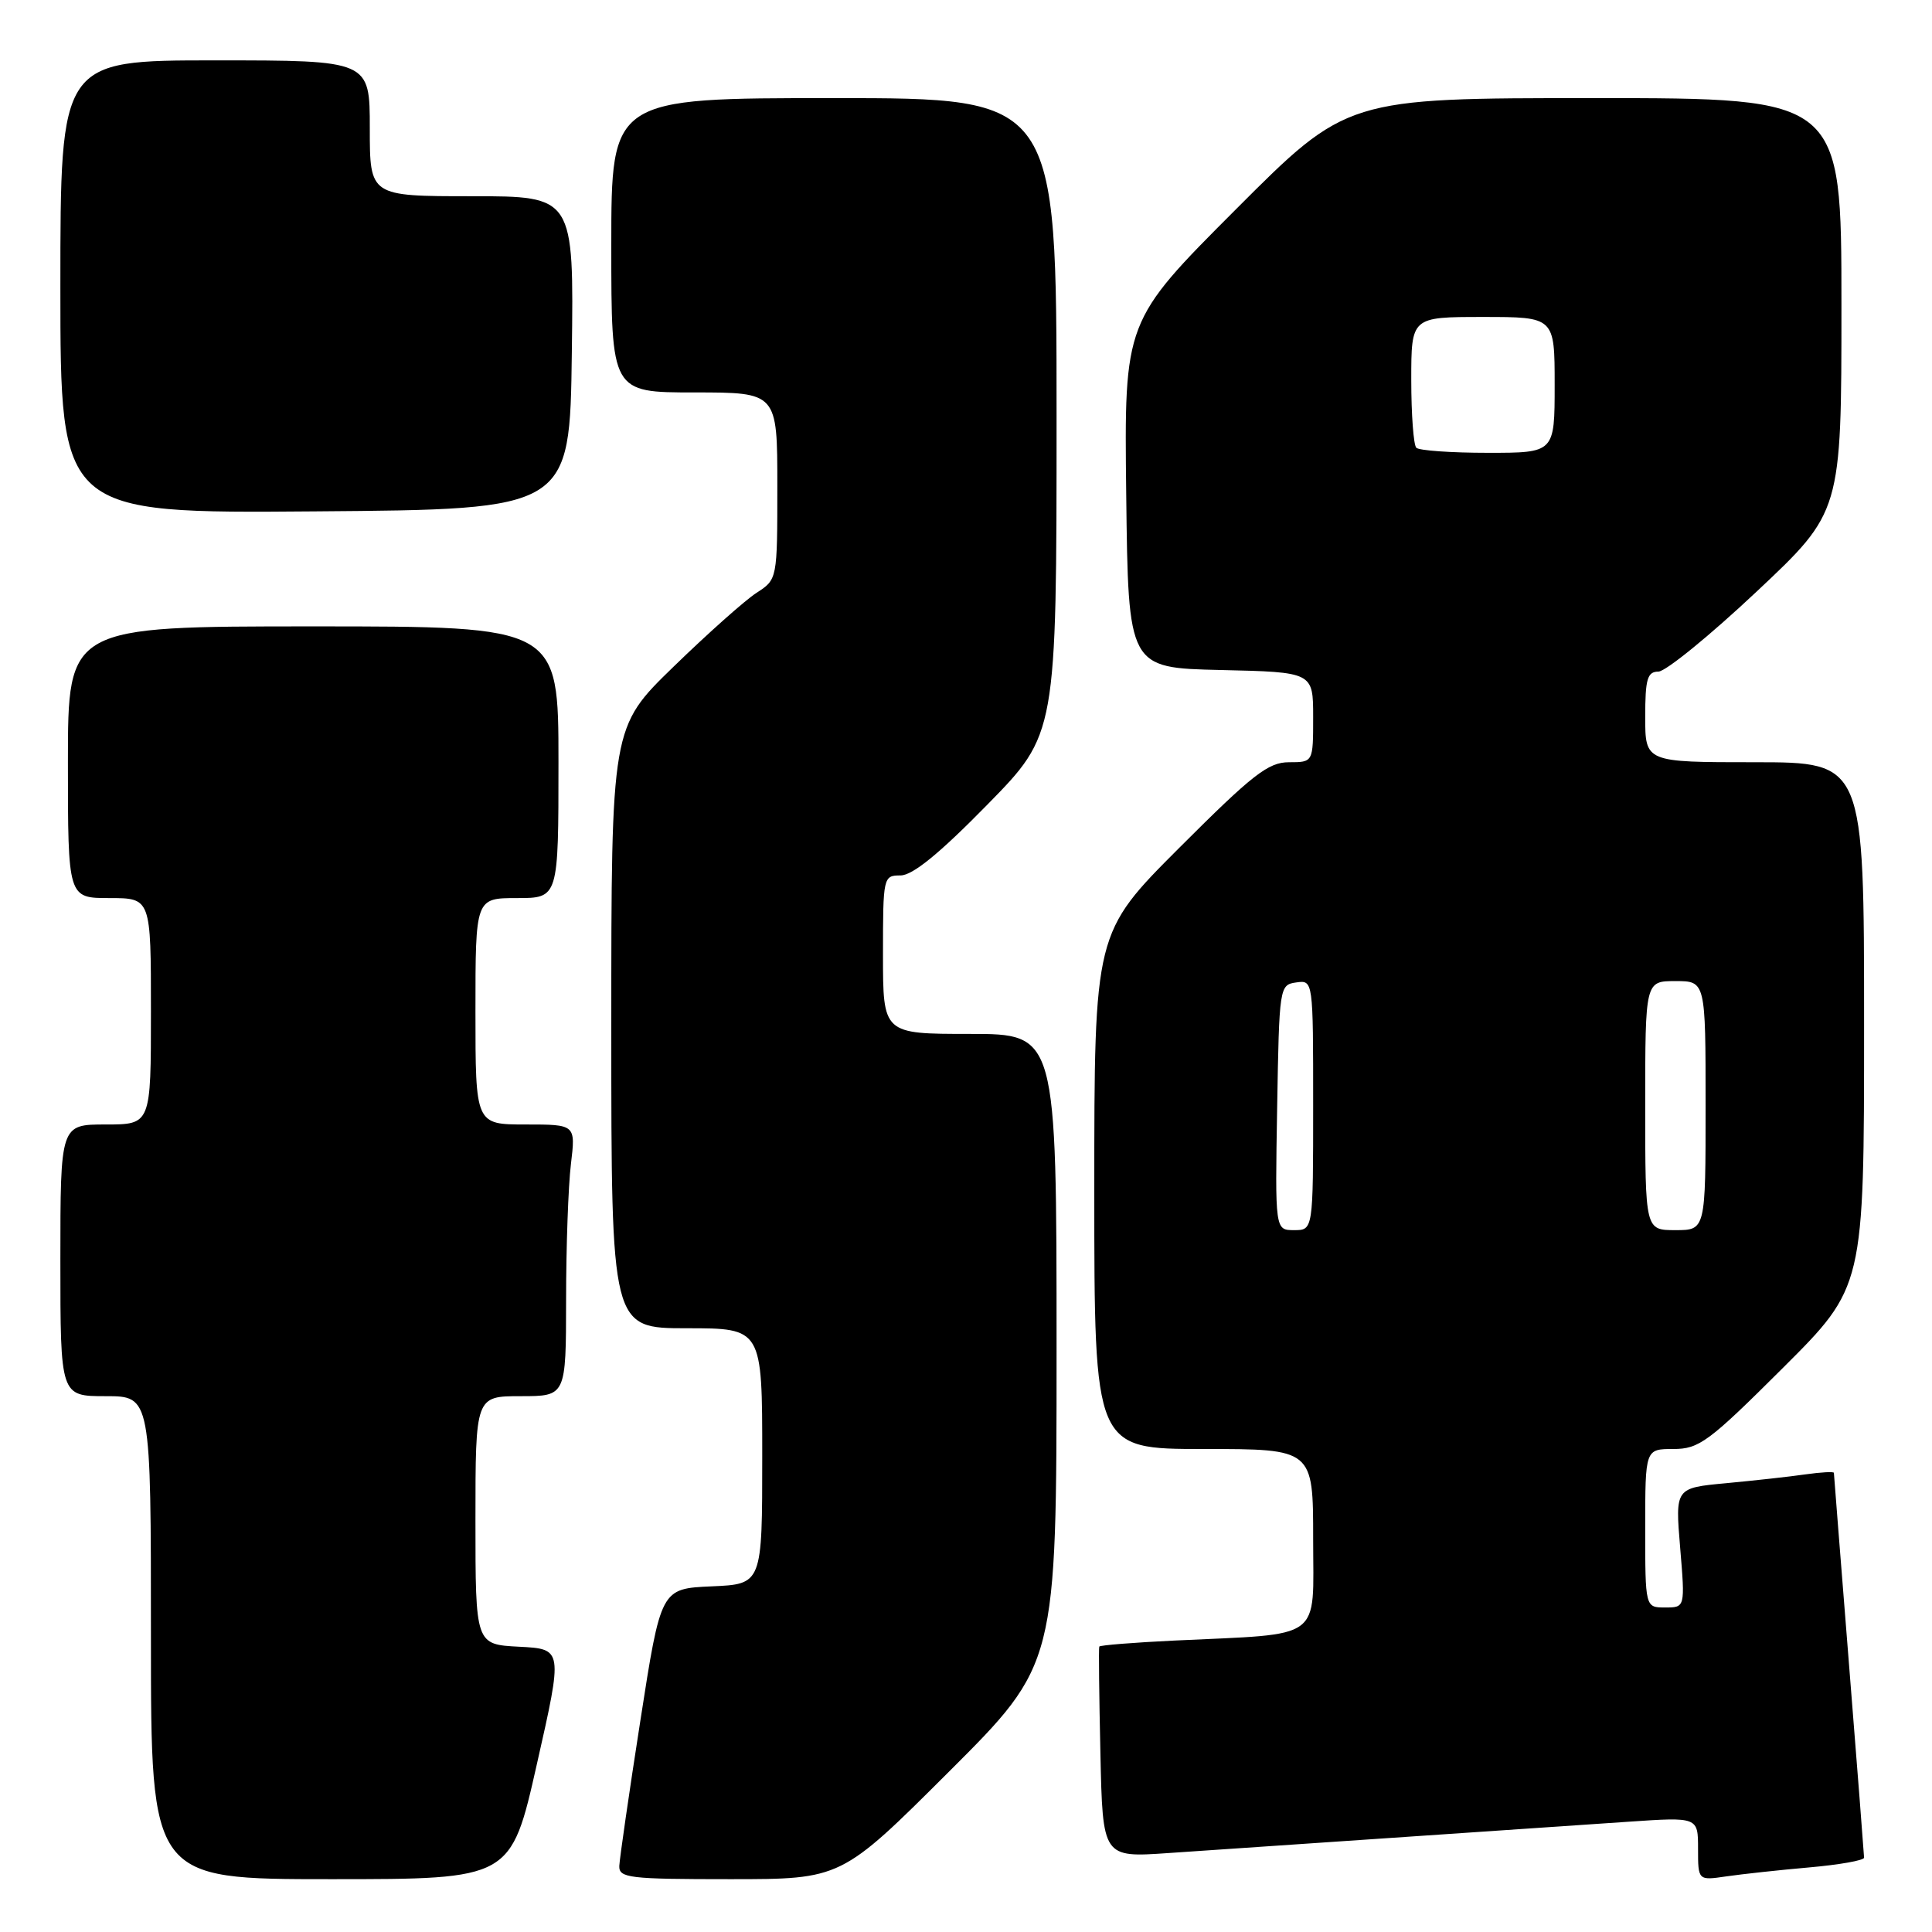<?xml version="1.0" encoding="UTF-8" standalone="no"?>
<!DOCTYPE svg PUBLIC "-//W3C//DTD SVG 1.1//EN" "http://www.w3.org/Graphics/SVG/1.1/DTD/svg11.dtd" >
<svg xmlns="http://www.w3.org/2000/svg" xmlns:xlink="http://www.w3.org/1999/xlink" version="1.1" viewBox="0 0 256 256">
 <g >
 <path fill="currentColor"
d=" M 71.14 233.75 C 74.59 218.50 74.59 218.50 68.79 218.20 C 63.00 217.90 63.00 217.90 63.00 201.45 C 63.00 185.00 63.00 185.00 69.00 185.00 C 75.00 185.00 75.00 185.00 75.01 172.25 C 75.01 165.24 75.30 157.14 75.65 154.25 C 76.28 149.00 76.28 149.00 69.64 149.00 C 63.00 149.00 63.00 149.00 63.00 134.00 C 63.00 119.00 63.00 119.00 68.50 119.00 C 74.00 119.00 74.00 119.00 74.00 101.00 C 74.00 83.00 74.00 83.00 41.50 83.00 C 9.00 83.00 9.00 83.00 9.00 101.00 C 9.00 119.00 9.00 119.00 14.50 119.00 C 20.00 119.00 20.00 119.00 20.00 134.00 C 20.00 149.00 20.00 149.00 14.00 149.00 C 8.00 149.00 8.00 149.00 8.00 167.00 C 8.00 185.00 8.00 185.00 14.00 185.00 C 20.00 185.00 20.00 185.00 20.00 217.00 C 20.00 249.00 20.00 249.00 43.85 249.00 C 67.70 249.00 67.70 249.00 71.14 233.75 Z  M 125.74 234.76 C 140.00 220.53 140.00 220.53 140.00 178.76 C 140.00 137.00 140.00 137.00 128.50 137.00 C 117.00 137.00 117.00 137.00 117.00 126.50 C 117.00 116.19 117.04 116.00 119.32 116.00 C 120.92 116.00 124.46 113.12 130.82 106.63 C 140.00 97.27 140.00 97.27 140.00 55.13 C 140.00 13.00 140.00 13.00 110.50 13.00 C 81.00 13.00 81.00 13.00 81.00 32.50 C 81.00 52.00 81.00 52.00 92.00 52.00 C 103.00 52.00 103.00 52.00 103.00 64.38 C 103.00 76.77 103.00 76.77 100.25 78.55 C 98.74 79.52 93.79 83.93 89.25 88.34 C 81.00 96.35 81.00 96.35 81.00 136.18 C 81.00 176.00 81.00 176.00 91.00 176.00 C 101.00 176.00 101.00 176.00 101.00 192.95 C 101.00 209.91 101.00 209.91 94.29 210.20 C 87.57 210.50 87.57 210.50 84.85 228.00 C 83.35 237.62 82.10 246.29 82.06 247.25 C 82.01 248.84 83.34 249.00 96.74 249.00 C 111.47 249.00 111.47 249.00 125.74 234.76 Z  M 239.75 247.44 C 243.74 247.09 247.00 246.51 247.00 246.15 C 246.99 245.79 246.10 234.25 245.00 220.50 C 243.90 206.75 243.01 195.35 243.00 195.16 C 243.00 194.98 241.31 195.07 239.25 195.36 C 237.19 195.66 232.46 196.18 228.73 196.53 C 221.97 197.16 221.97 197.16 222.63 205.08 C 223.29 213.00 223.29 213.00 220.64 213.00 C 218.00 213.00 218.00 213.00 218.00 202.50 C 218.00 192.00 218.00 192.00 221.73 192.00 C 225.14 192.00 226.40 191.07 236.23 181.27 C 247.00 170.53 247.00 170.53 247.00 135.77 C 247.00 101.00 247.00 101.00 232.50 101.00 C 218.00 101.00 218.00 101.00 218.00 95.00 C 218.00 89.96 218.28 89.00 219.75 88.99 C 220.71 88.98 226.56 84.22 232.75 78.40 C 244.00 67.83 244.00 67.83 244.00 40.42 C 244.00 13.00 244.00 13.00 211.24 13.00 C 178.47 13.00 178.47 13.00 163.72 27.78 C 148.96 42.56 148.96 42.56 149.23 65.53 C 149.50 88.50 149.50 88.50 161.75 88.78 C 174.00 89.06 174.00 89.06 174.00 95.03 C 174.00 101.00 174.00 101.00 170.80 101.00 C 168.05 101.00 165.99 102.61 156.30 112.30 C 145.00 123.60 145.00 123.60 145.00 157.80 C 145.00 192.00 145.00 192.00 159.50 192.00 C 174.00 192.00 174.00 192.00 174.00 203.94 C 174.00 217.58 175.56 216.43 155.66 217.38 C 150.24 217.64 145.74 218.00 145.66 218.18 C 145.57 218.35 145.64 224.72 145.81 232.32 C 146.11 246.14 146.11 246.14 154.81 245.54 C 162.51 245.01 188.84 243.22 215.75 241.39 C 225.00 240.76 225.00 240.76 225.00 244.97 C 225.00 249.18 225.00 249.18 228.75 248.63 C 230.81 248.33 235.76 247.79 239.75 247.44 Z  M 75.77 46.75 C 76.04 26.00 76.04 26.00 62.52 26.00 C 49.00 26.00 49.00 26.00 49.00 17.00 C 49.00 8.00 49.00 8.00 28.50 8.00 C 8.00 8.00 8.00 8.00 8.00 38.01 C 8.00 68.03 8.00 68.03 41.75 67.76 C 75.50 67.50 75.50 67.50 75.77 46.75 Z  M 169.23 146.75 C 169.50 130.75 169.54 130.49 171.75 130.18 C 174.00 129.86 174.00 129.86 174.00 146.43 C 174.00 163.00 174.00 163.00 171.48 163.00 C 168.95 163.00 168.95 163.00 169.23 146.75 Z  M 218.00 146.50 C 218.00 130.00 218.00 130.00 222.00 130.00 C 226.00 130.00 226.00 130.00 226.00 146.50 C 226.00 163.00 226.00 163.00 222.00 163.00 C 218.00 163.00 218.00 163.00 218.00 146.50 Z  M 187.67 59.33 C 187.30 58.97 187.00 54.92 187.00 50.33 C 187.00 42.00 187.00 42.00 196.50 42.00 C 206.00 42.00 206.00 42.00 206.00 51.00 C 206.00 60.00 206.00 60.00 197.17 60.00 C 192.31 60.00 188.03 59.70 187.67 59.33 Z "/>
</g>
</svg>